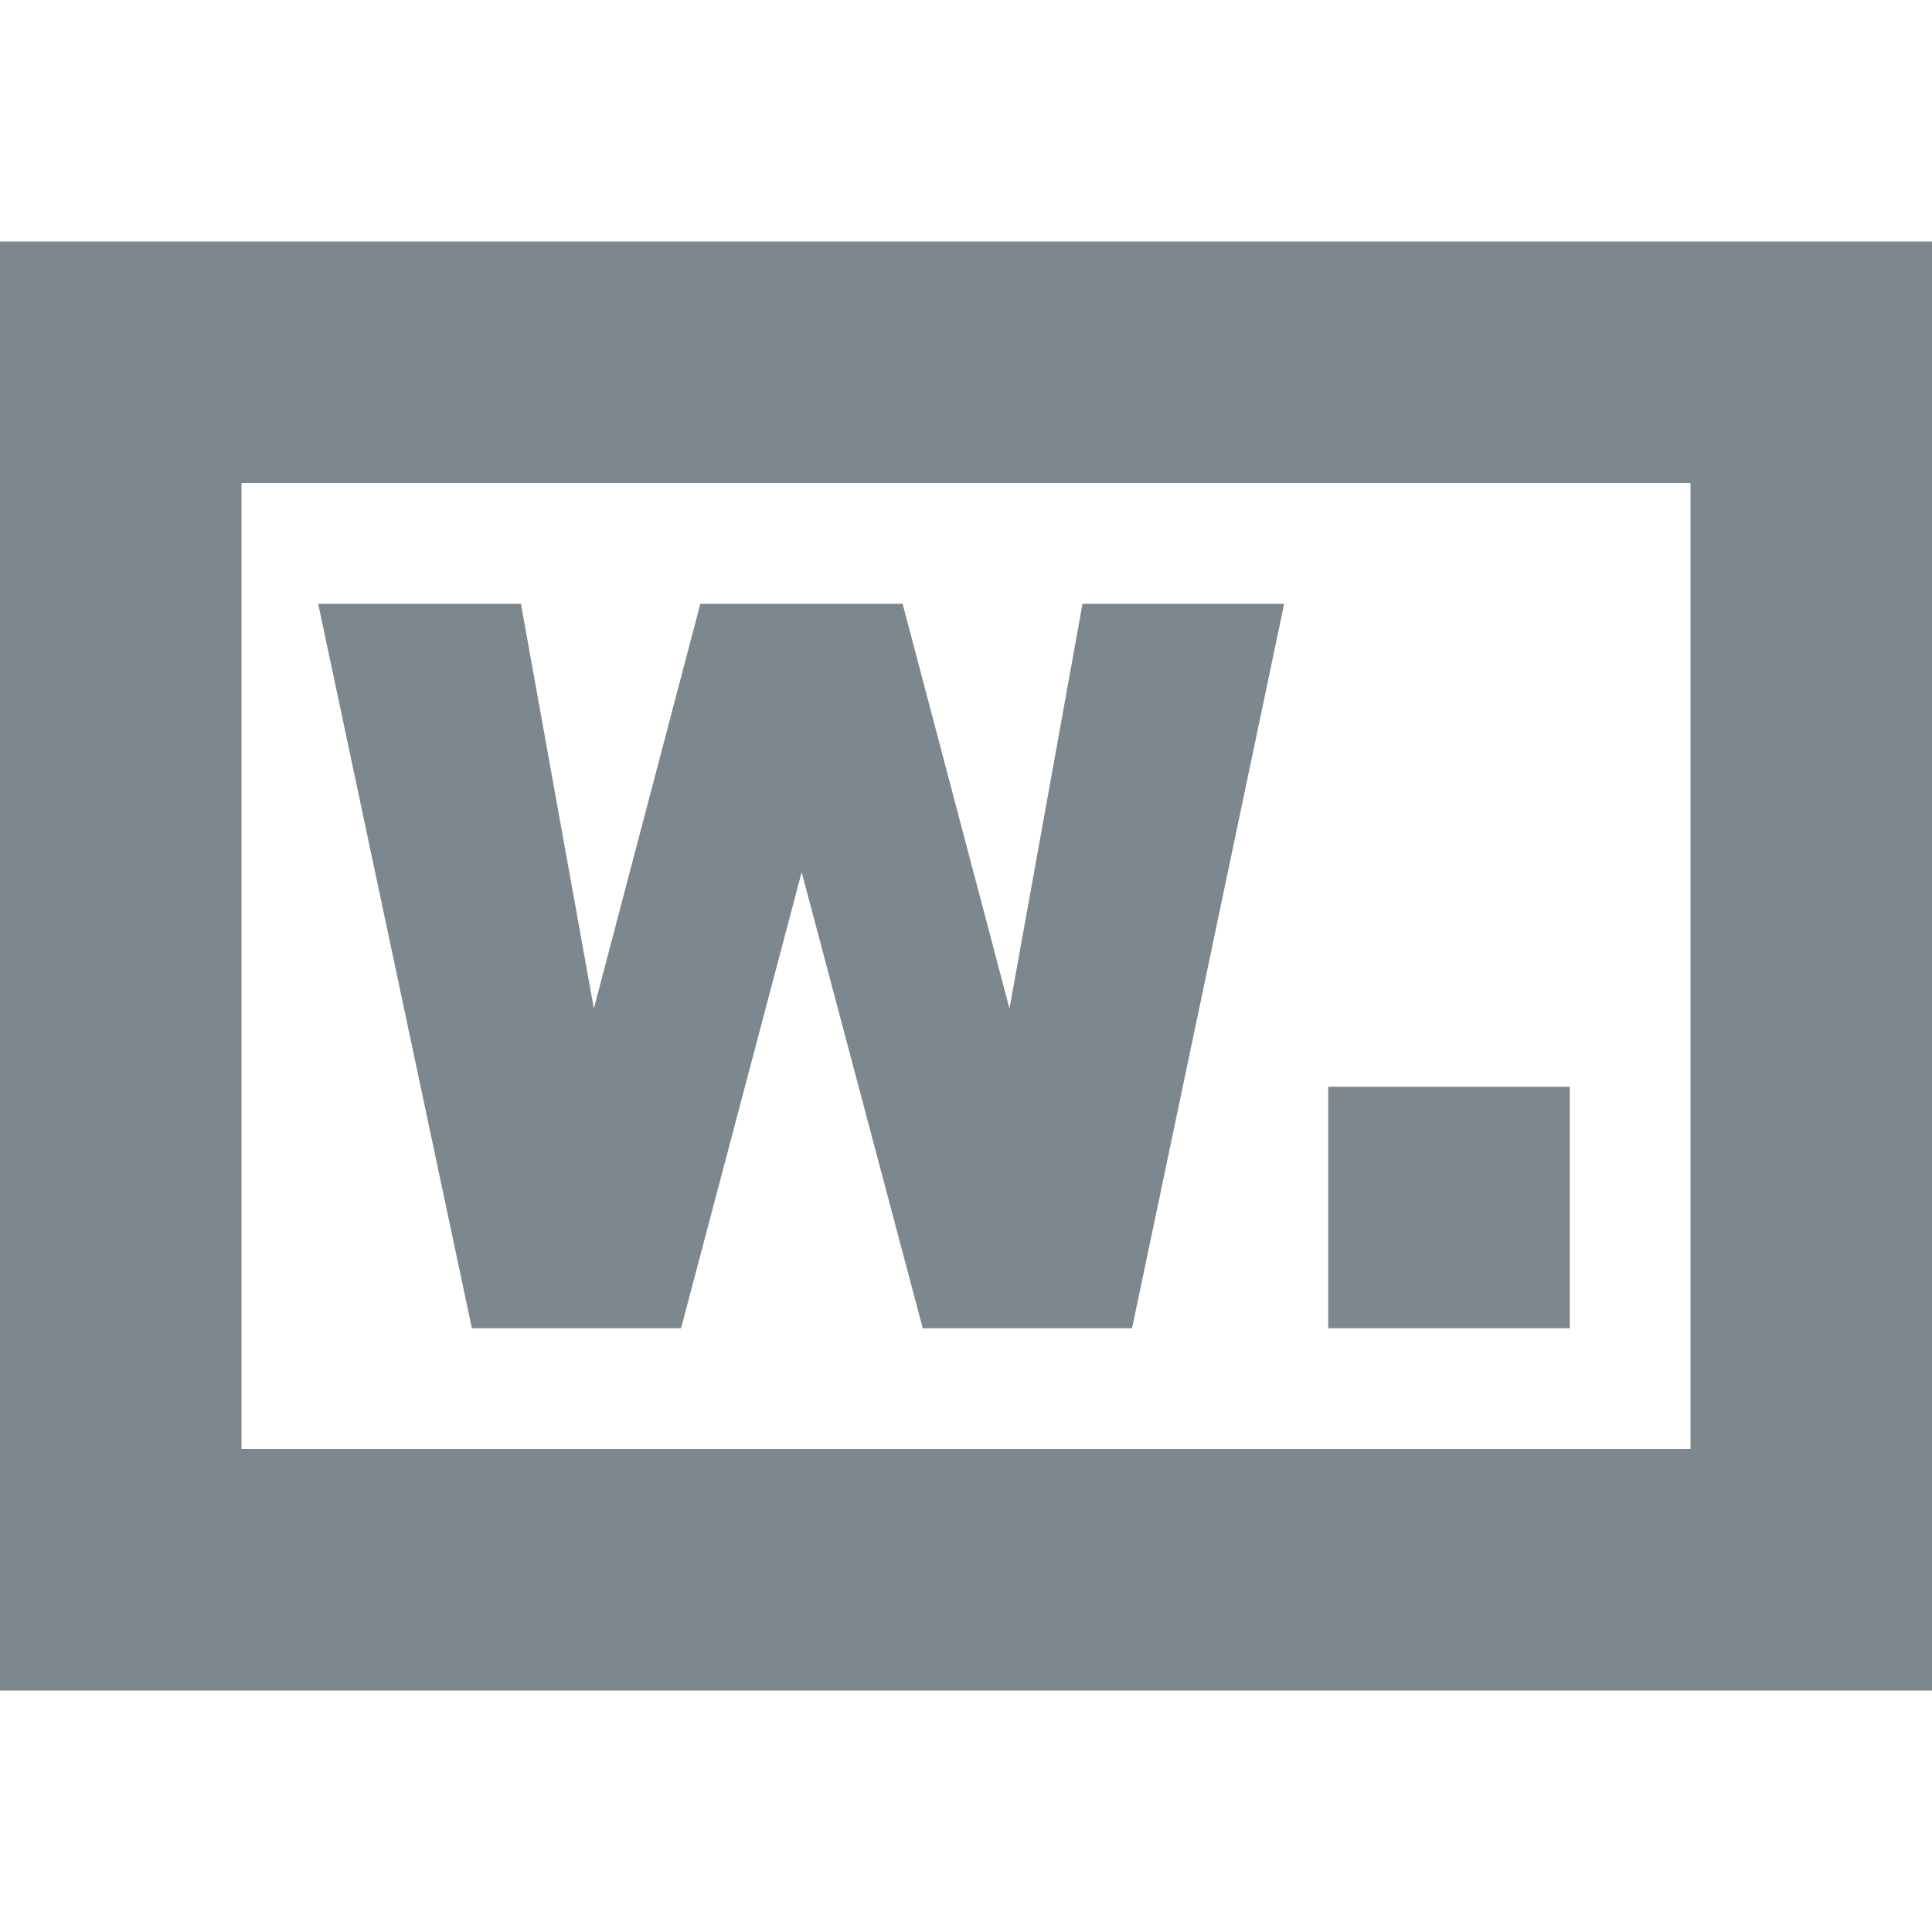 <?xml version="1.0" encoding="UTF-8"?>
<svg width="16px" height="16px" viewBox="0 0 16 16" version="1.1" xmlns="http://www.w3.org/2000/svg" xmlns:xlink="http://www.w3.org/1999/xlink">
    <!-- Generator: Sketch 54.1 (76490) - https://sketchapp.com -->
    <title>管理域名</title>
    <desc>Created with Sketch.</desc>
    <g id="管理域名" stroke="none" stroke-width="1" fill="none" fill-rule="evenodd">
        <path d="M2,12 L14,12 L14,4 L2,4 L2,12 Z M0,14 L0,2 L16,2 L16,14 L0,14 Z M2.635,5 L4.314,5 L4.918,8.352 L5.8,5 L7.475,5 L8.36,8.352 L8.965,5 L10.635,5 L9.375,11 L7.642,11 L6.639,7.223 L5.64,11 L3.908,11 L2.635,5 Z M11,11 L11,9 L13,9 L13,11 L11,11 Z" id="形状结合" fill="#7C878E"></path>
    </g>
</svg>